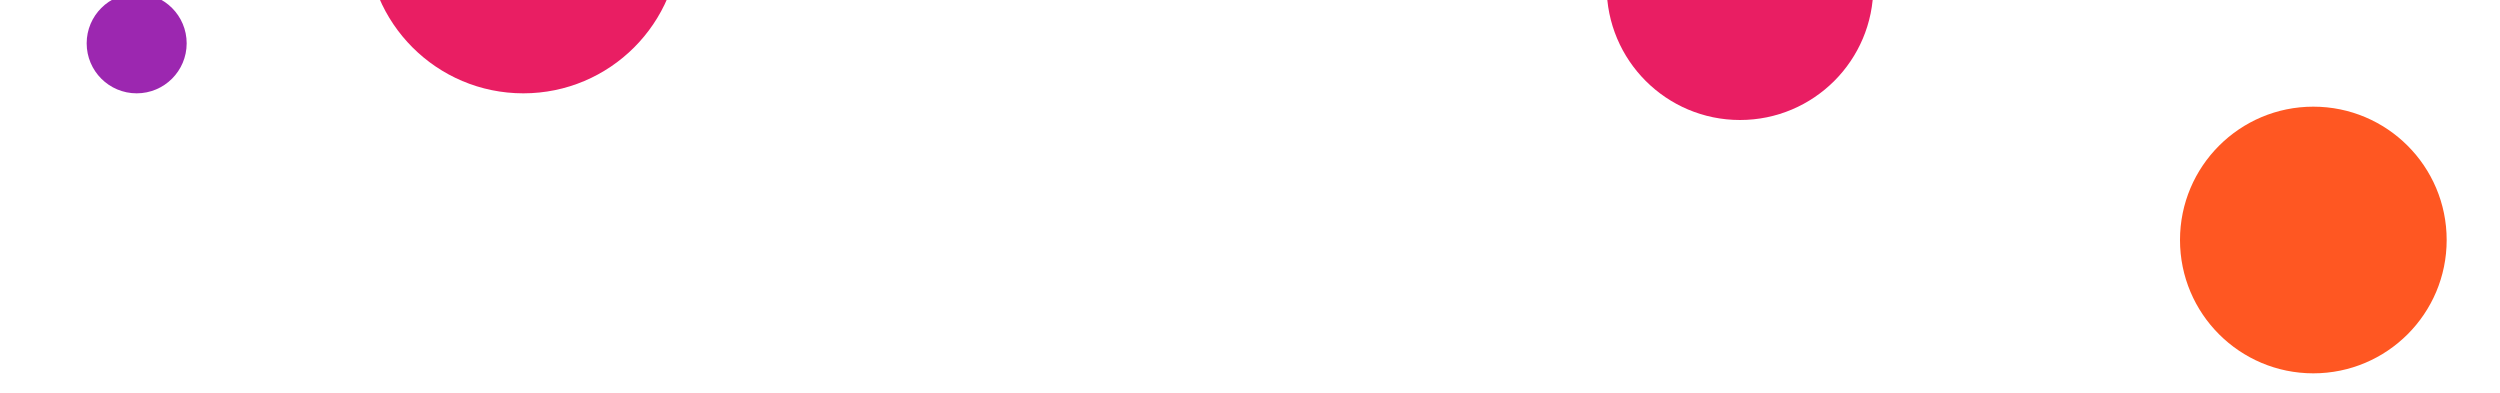 <svg width="375" height="59" viewBox="0 0 375 59" fill="none" xmlns="http://www.w3.org/2000/svg">
<mask id="mask0" mask-type="alpha" maskUnits="userSpaceOnUse" x="0" y="-274" width="407" height="333">
<rect y="-274" width="407" height="333" fill="#808080"/>
</mask>
<g mask="url(#mask0)">
<circle cx="78.5" cy="-9.5" r="23.5" fill="#E91E63"/>
<circle cx="347" cy="36" r="20" fill="#FF5722"/>
<circle cx="20.5" cy="6.5" r="7.5" fill="#9C27B0"/>
<circle cx="261" cy="-2" r="20" fill="#E91E63"/>
</g>
</svg>
